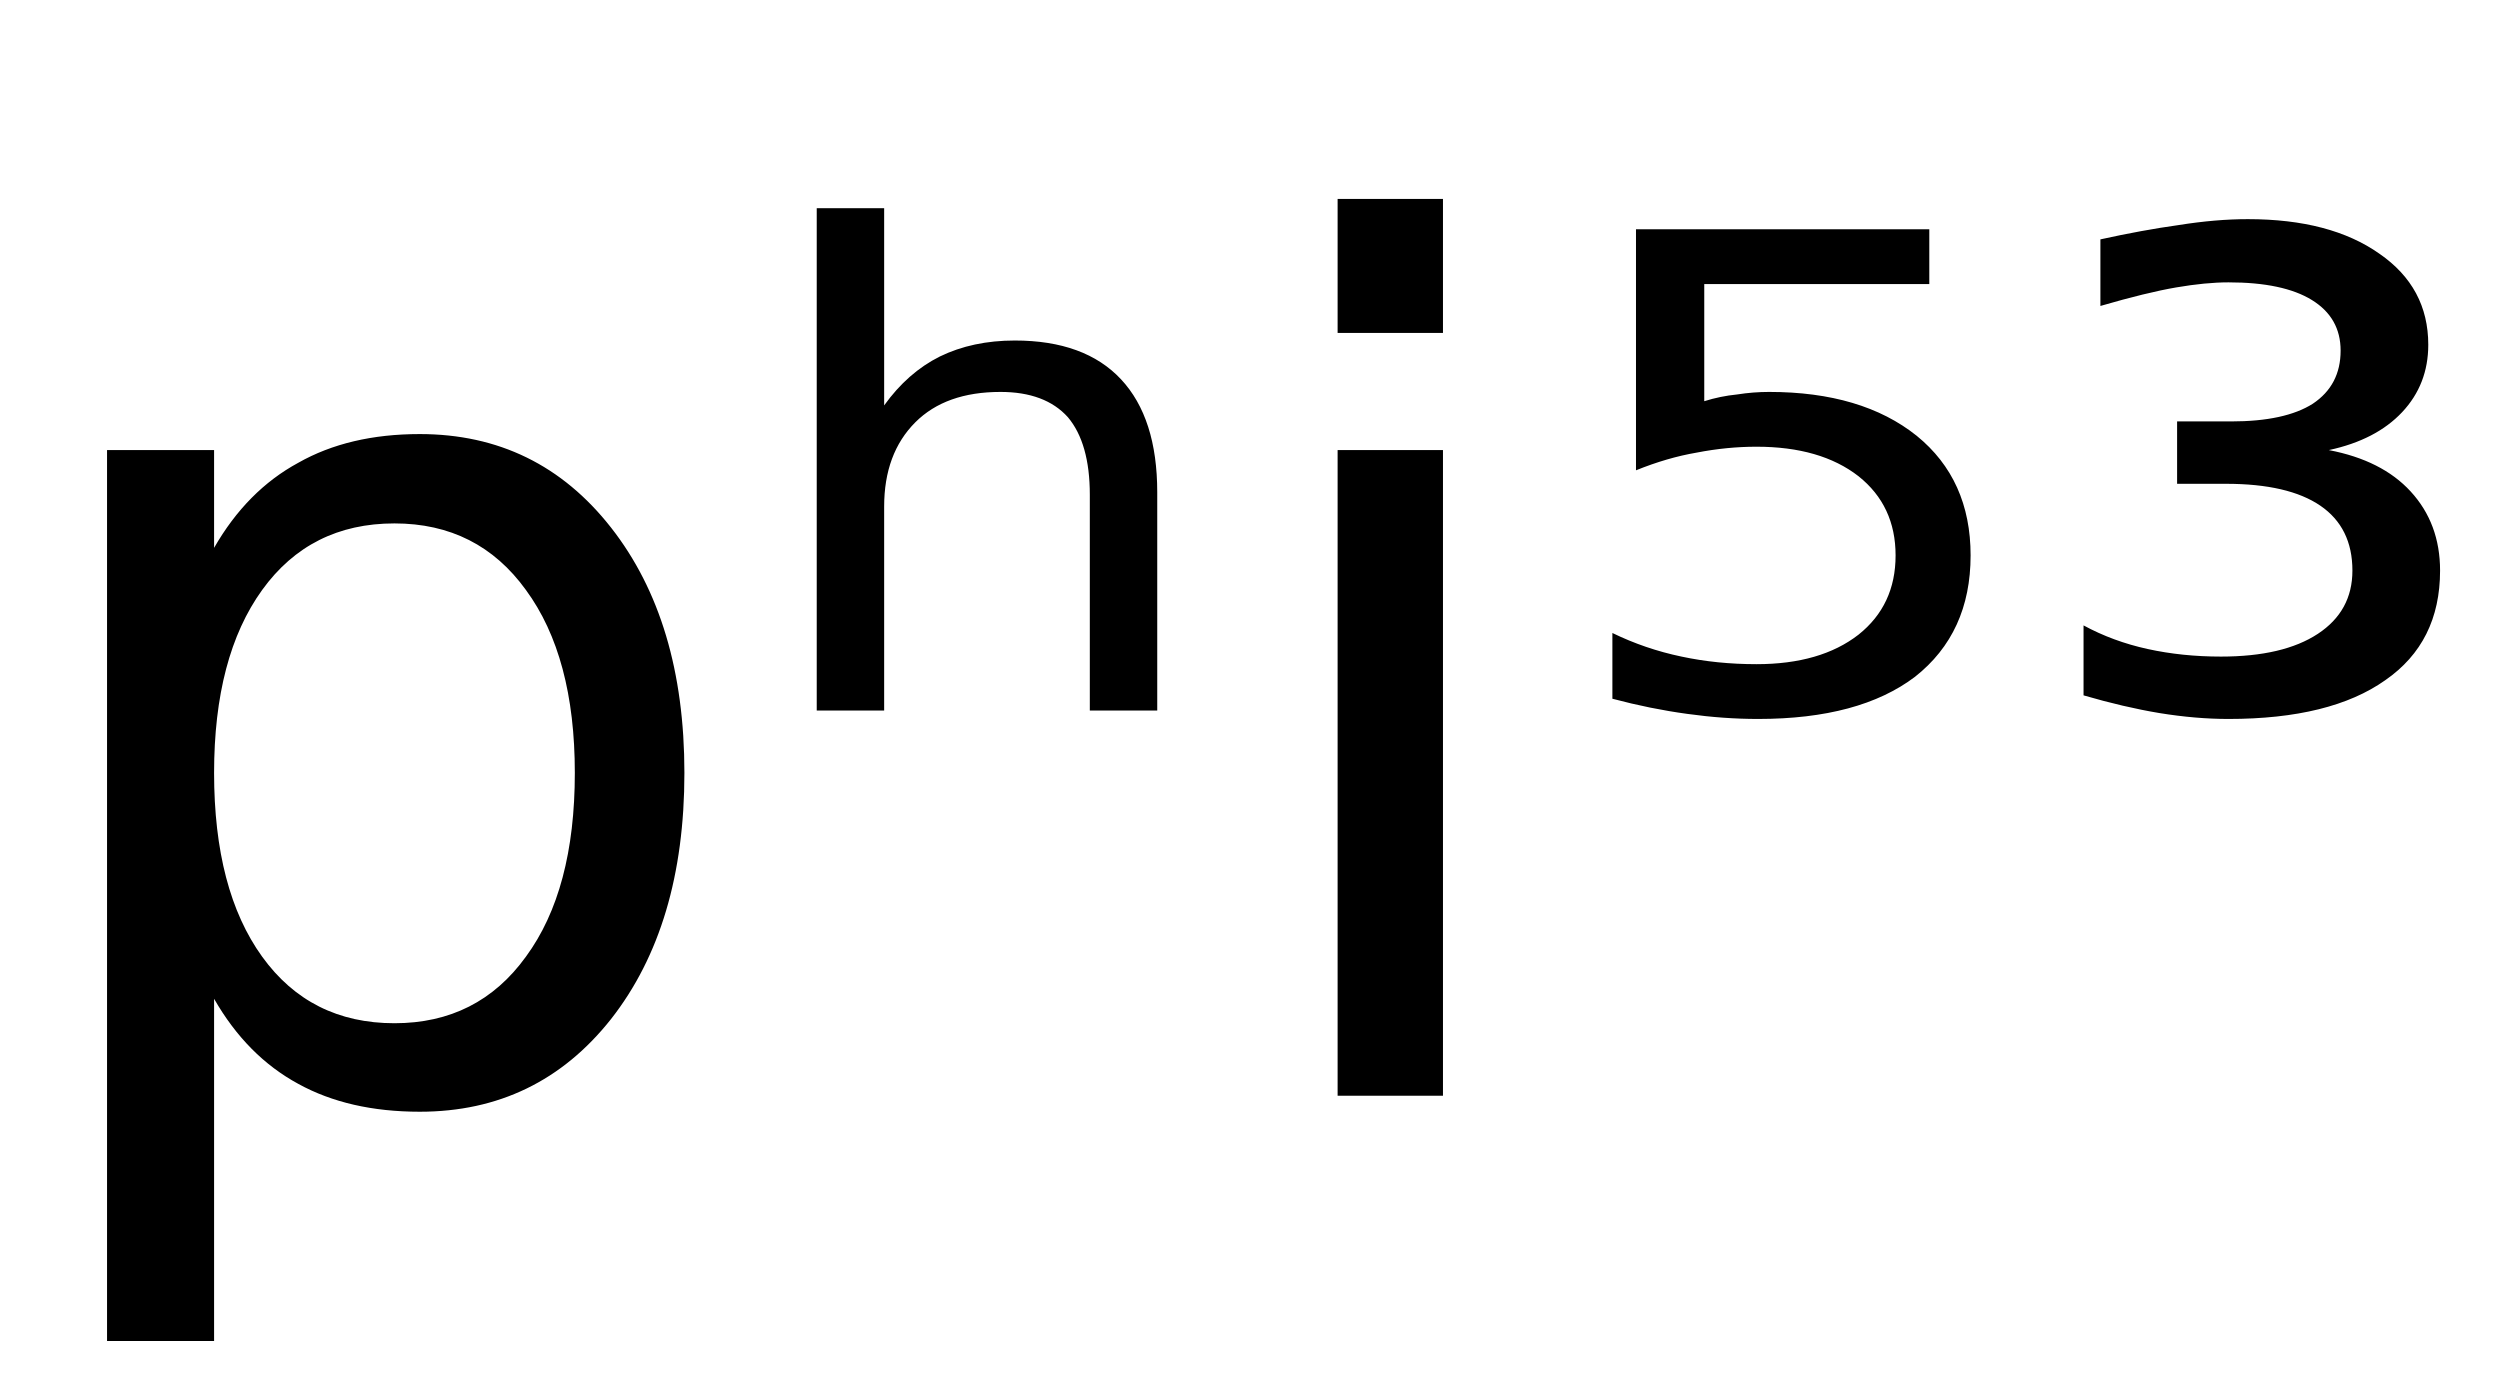 <svg height="16.297" width="29.661" xmlns="http://www.w3.org/2000/svg" ><path d="M2.54 11.85L2.54 11.85L2.54 15.91L1.27 15.91L1.27 5.34L2.54 5.34L2.54 6.50Q2.93 5.82 3.54 5.49Q4.14 5.15 4.98 5.15L4.98 5.15Q6.38 5.15 7.25 6.26Q8.12 7.37 8.12 9.17L8.12 9.17Q8.12 10.98 7.25 12.09Q6.38 13.19 4.98 13.19L4.98 13.19Q4.14 13.19 3.54 12.86Q2.93 12.53 2.54 11.85ZM6.82 9.17L6.82 9.17Q6.82 7.79 6.24 7.00Q5.67 6.21 4.68 6.21L4.68 6.21Q3.68 6.21 3.11 7.00Q2.54 7.79 2.54 9.17L2.54 9.17Q2.54 10.56 3.11 11.35Q3.68 12.14 4.68 12.14L4.68 12.14Q5.67 12.14 6.24 11.35Q6.82 10.56 6.82 9.17ZM13.73 5.84L13.73 5.84L13.73 8.43L12.93 8.43L12.93 5.87Q12.93 5.26 12.67 4.95Q12.40 4.65 11.87 4.65L11.87 4.65Q11.22 4.65 10.86 5.01Q10.49 5.38 10.49 6.01L10.49 6.01L10.49 8.43L9.69 8.43L9.69 2.47L10.49 2.47L10.49 4.81Q10.77 4.42 11.15 4.23Q11.54 4.04 12.04 4.04L12.04 4.04Q12.87 4.04 13.30 4.50Q13.73 4.96 13.73 5.84ZM15.87 13.00L15.87 5.34L17.12 5.34L17.12 13.00L15.87 13.00ZM15.87 3.95L15.87 2.36L17.12 2.36L17.12 3.95L15.87 3.95ZM19.41 5.58L19.41 2.72L22.89 2.72L22.89 3.37L20.22 3.37L20.22 4.76Q20.41 4.70 20.61 4.68L20.61 4.68Q20.80 4.65 20.99 4.65L20.99 4.65Q22.09 4.65 22.74 5.17L22.74 5.17Q23.38 5.69 23.38 6.59L23.38 6.59Q23.38 7.51 22.72 8.03L22.72 8.03Q22.06 8.53 20.86 8.53L20.86 8.53Q20.45 8.53 20.02 8.47Q19.58 8.41 19.13 8.29L19.13 8.29L19.13 7.51Q19.52 7.70 19.95 7.79L19.95 7.79Q20.37 7.88 20.84 7.88L20.84 7.88Q21.60 7.88 22.05 7.53Q22.49 7.18 22.49 6.59Q22.49 6.00 22.05 5.65Q21.60 5.30 20.84 5.30L20.84 5.30Q20.49 5.30 20.13 5.37Q19.78 5.43 19.41 5.58L19.41 5.58ZM27.63 5.34L27.63 5.34Q28.26 5.46 28.60 5.83Q28.95 6.21 28.95 6.77L28.95 6.77Q28.95 7.62 28.30 8.07Q27.65 8.53 26.44 8.53L26.44 8.53Q26.05 8.53 25.62 8.46Q25.20 8.39 24.72 8.25L24.72 8.25L24.72 7.42Q25.07 7.61 25.48 7.70Q25.89 7.79 26.35 7.79L26.35 7.79Q27.09 7.79 27.50 7.52Q27.91 7.25 27.91 6.77L27.91 6.77Q27.91 6.26 27.53 6.00Q27.15 5.74 26.41 5.74L26.41 5.74L25.83 5.74L25.83 5.00L26.47 5.00Q27.11 5.00 27.44 4.79Q27.77 4.57 27.77 4.16L27.77 4.16Q27.77 3.77 27.43 3.56Q27.09 3.35 26.44 3.35L26.44 3.35Q26.17 3.35 25.82 3.41Q25.47 3.47 24.92 3.63L24.92 3.63L24.92 2.84Q25.42 2.73 25.85 2.67Q26.29 2.60 26.67 2.60L26.67 2.60Q27.65 2.60 28.23 3.01Q28.81 3.41 28.81 4.09L28.81 4.09Q28.81 4.56 28.50 4.89Q28.19 5.22 27.63 5.34Z"></path></svg>